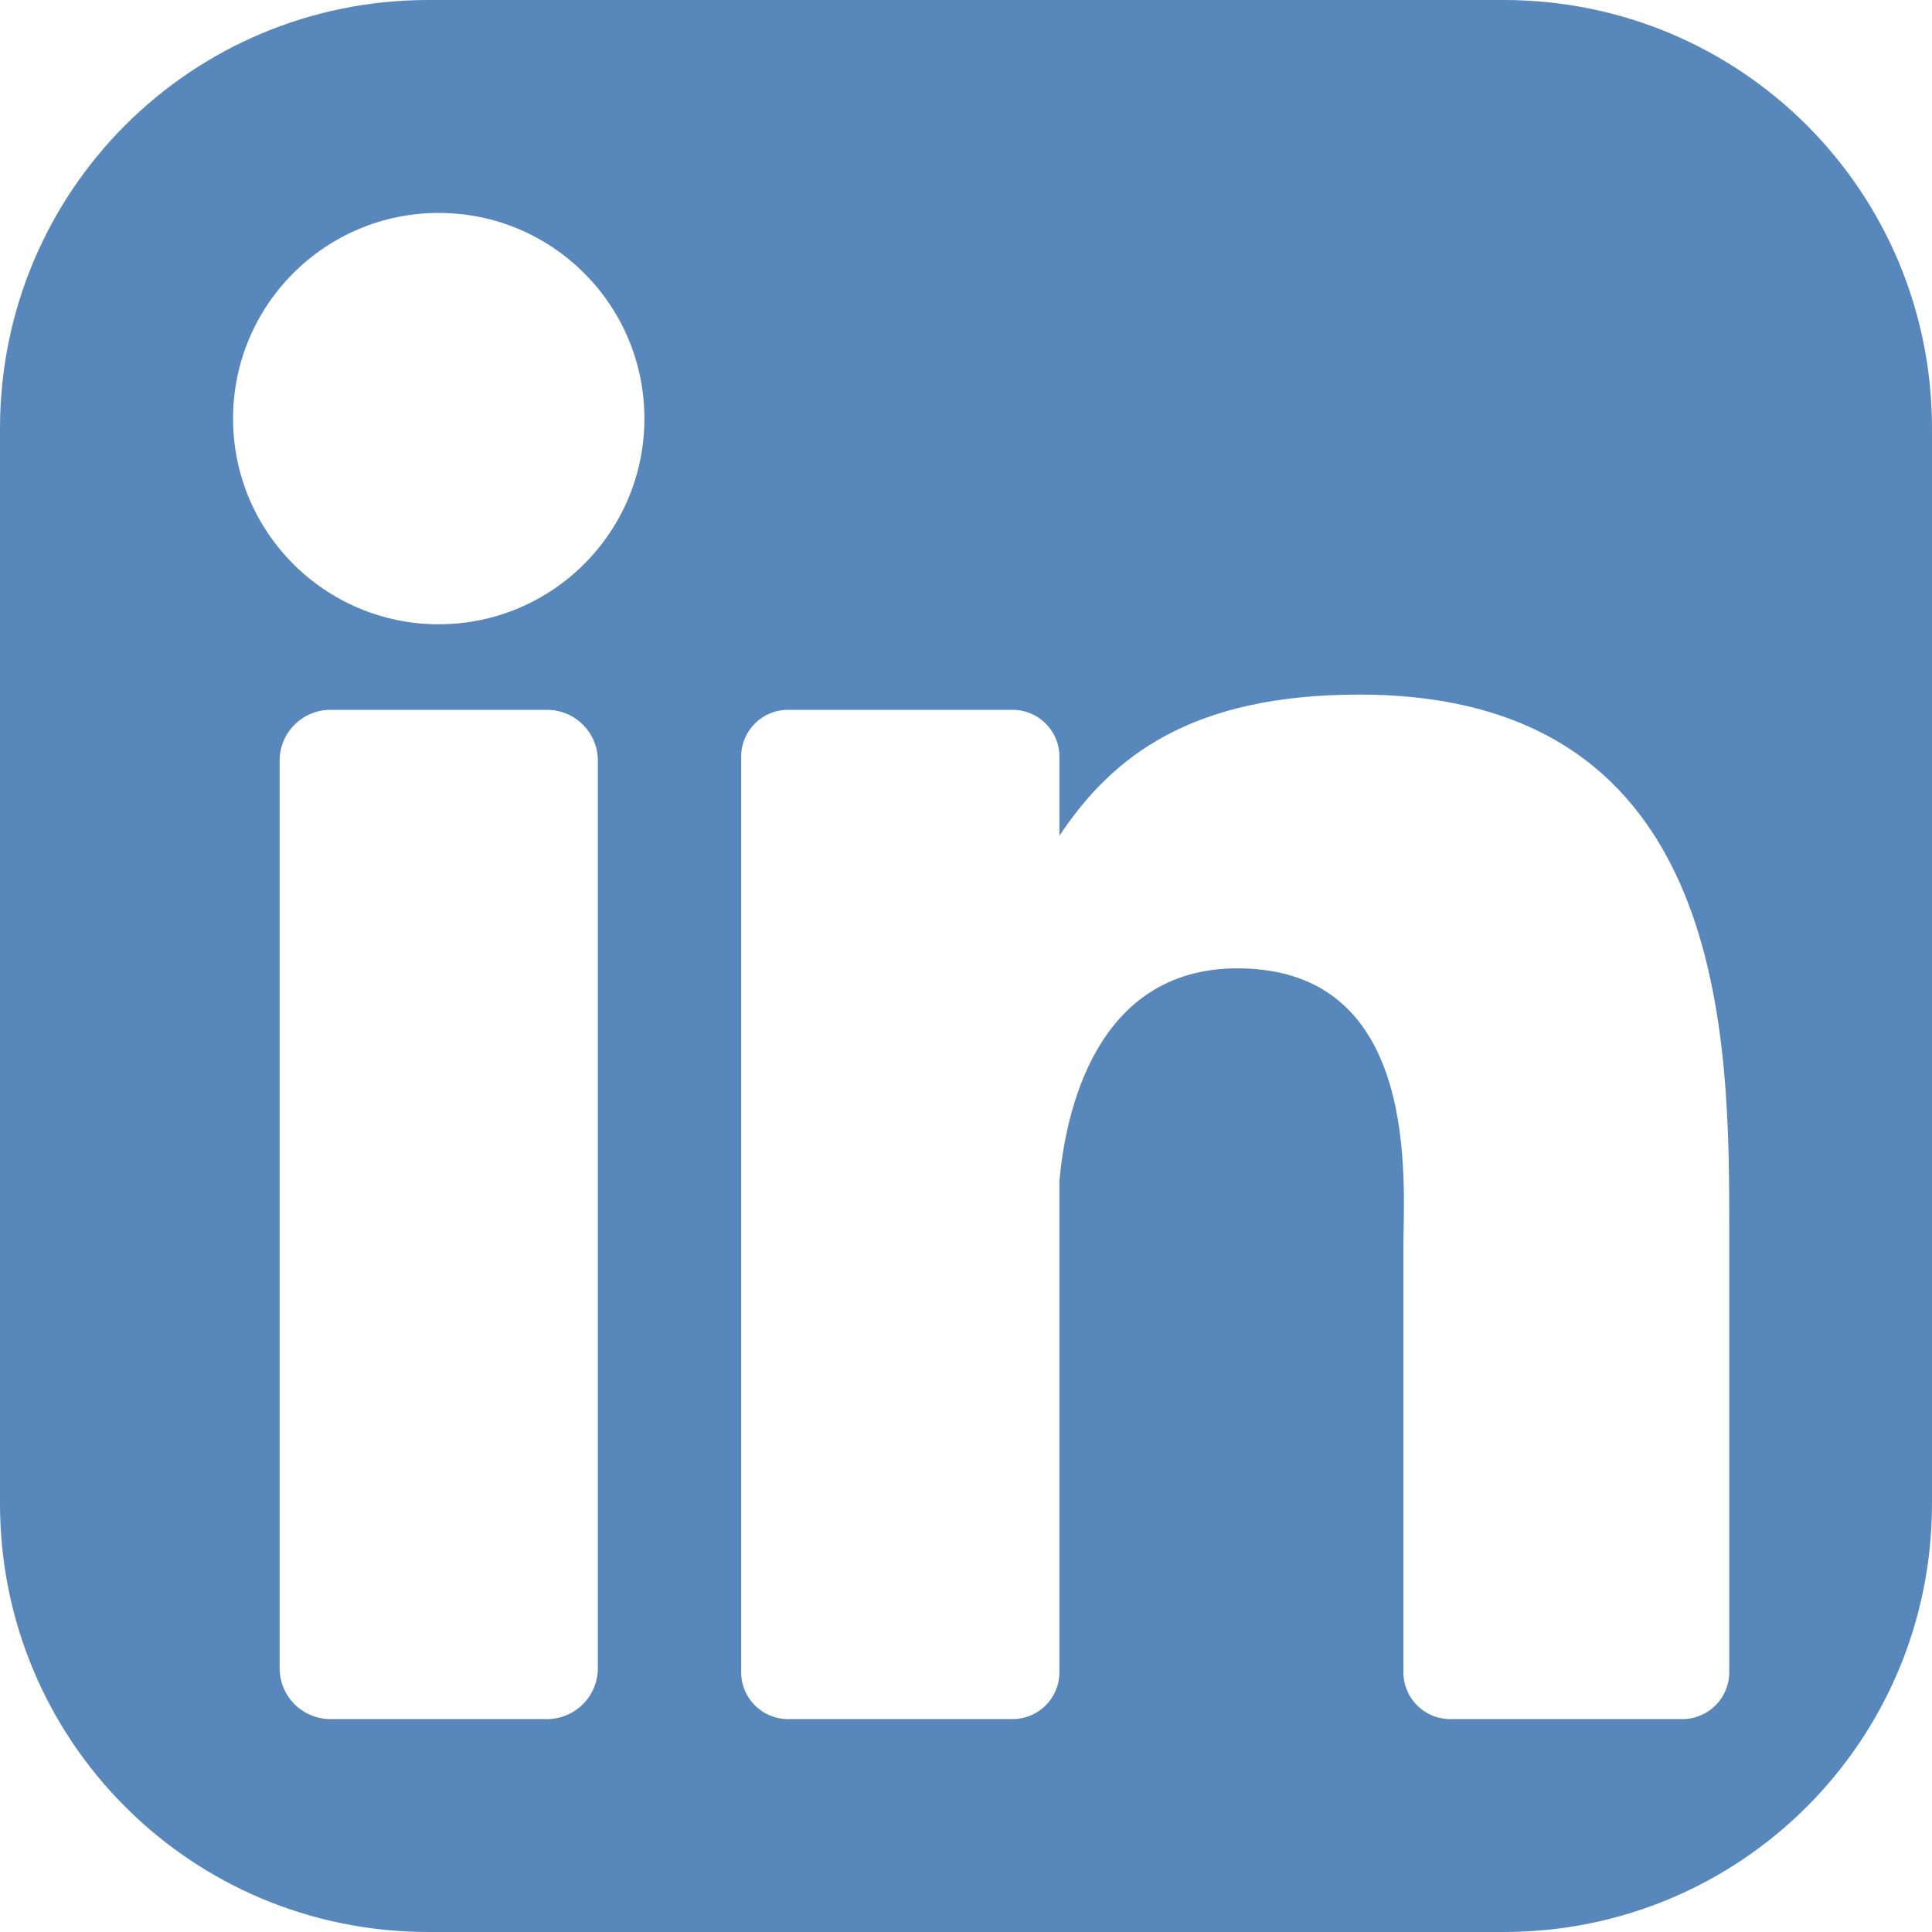 <?xml version="1.0" encoding="UTF-8" standalone="no"?>
<!-- Generator: Adobe Illustrator 19.0.0, SVG Export Plug-In . SVG Version: 6.00 Build 0)  -->

<svg
   version="1.1"
   id="Layer_1"
   x="0px"
   y="0px"
   viewBox="0 0 382 382"
   style="enable-background:new 0 0 382 382;"
   xml:space="preserve"
   sodipodi:docname="linkedin.svg"
   inkscape:export-filename="..\Desktop\linkedin-icon.png"
   inkscape:export-xdpi="96"
   inkscape:export-ydpi="96"
   inkscape:version="1.2 (dc2aedaf03, 2022-05-15)"
   xmlns:inkscape="http://www.inkscape.org/namespaces/inkscape"
   xmlns:sodipodi="http://sodipodi.sourceforge.net/DTD/sodipodi-0.dtd"
   xmlns="http://www.w3.org/2000/svg"
   xmlns:svg="http://www.w3.org/2000/svg"><defs
   id="defs1154" /><sodipodi:namedview
   id="namedview1152"
   pagecolor="#ffffff"
   bordercolor="#000000"
   borderopacity="0.25"
   inkscape:showpageshadow="2"
   inkscape:pageopacity="0.0"
   inkscape:pagecheckerboard="0"
   inkscape:deskcolor="#d1d1d1"
   showgrid="false"
   inkscape:zoom="0.76726639"
   inkscape:cx="-154.4444"
   inkscape:cy="280.21558"
   inkscape:window-width="1920"
   inkscape:window-height="1009"
   inkscape:window-x="-8"
   inkscape:window-y="-8"
   inkscape:window-maximized="1"
   inkscape:current-layer="Layer_1" />
<path
   id="rect859"
   style="opacity:0.99;fill:#5786bc;fill-opacity:1;stroke:none;stroke-width:1.019;stroke-linejoin:round"
   d="M 84.717 0 C 37.784 0 0 37.784 0 84.717 L 0 297.283 C 0 344.216 37.784 382 84.717 382 L 297.283 382 C 344.216 382 382 344.216 382 297.283 L 382 84.717 C 382 37.784 344.216 0 297.283 0 L 84.717 0 z M 86.748 42.1 C 109.207 42.1 127.414 60.307 127.414 82.766 C 127.414 105.225 109.208 123.432 86.748 123.432 C 64.289 123.432 46.082 105.225 46.082 82.766 C 46.082 60.307 64.289 42.1 86.748 42.1 z M 268.779 137.336 C 342.331 137.336 341.91 206.053 341.91 243.809 L 341.91 330.654 C 341.91 335.76 337.77 339.9 332.664 339.9 L 286.73 339.9 C 281.624 339.9 277.484 335.76 277.484 330.654 L 277.484 246.486 C 277.484 233.93 281.168 191.465 244.672 191.465 C 216.363 191.465 210.62 220.53 209.467 233.574 L 209.467 330.654 C 209.467 335.76 205.328 339.9 200.221 339.9 L 155.795 339.9 C 150.689 339.9 146.549 335.76 146.549 330.654 L 146.549 149.594 C 146.549 144.488 150.689 140.348 155.795 140.348 L 200.221 140.348 C 205.327 140.348 209.467 144.488 209.467 149.594 L 209.467 165.248 C 219.964 149.495 235.564 137.336 268.779 137.336 z M 65.346 140.348 L 108.15 140.348 C 113.704 140.348 118.207 144.848 118.207 150.402 L 118.207 329.844 C 118.207 335.398 113.704 339.9 108.15 339.9 L 65.346 339.9 C 59.792 339.9 55.289 335.398 55.289 329.844 L 55.289 150.402 C 55.289 144.848 59.792 140.348 65.346 140.348 z " />
<g
   id="g1121">
</g>
<g
   id="g1123">
</g>
<g
   id="g1125">
</g>
<g
   id="g1127">
</g>
<g
   id="g1129">
</g>
<g
   id="g1131">
</g>
<g
   id="g1133">
</g>
<g
   id="g1135">
</g>
<g
   id="g1137">
</g>
<g
   id="g1139">
</g>
<g
   id="g1141">
</g>
<g
   id="g1143">
</g>
<g
   id="g1145">
</g>
<g
   id="g1147">
</g>
<g
   id="g1149">
</g>
</svg>
